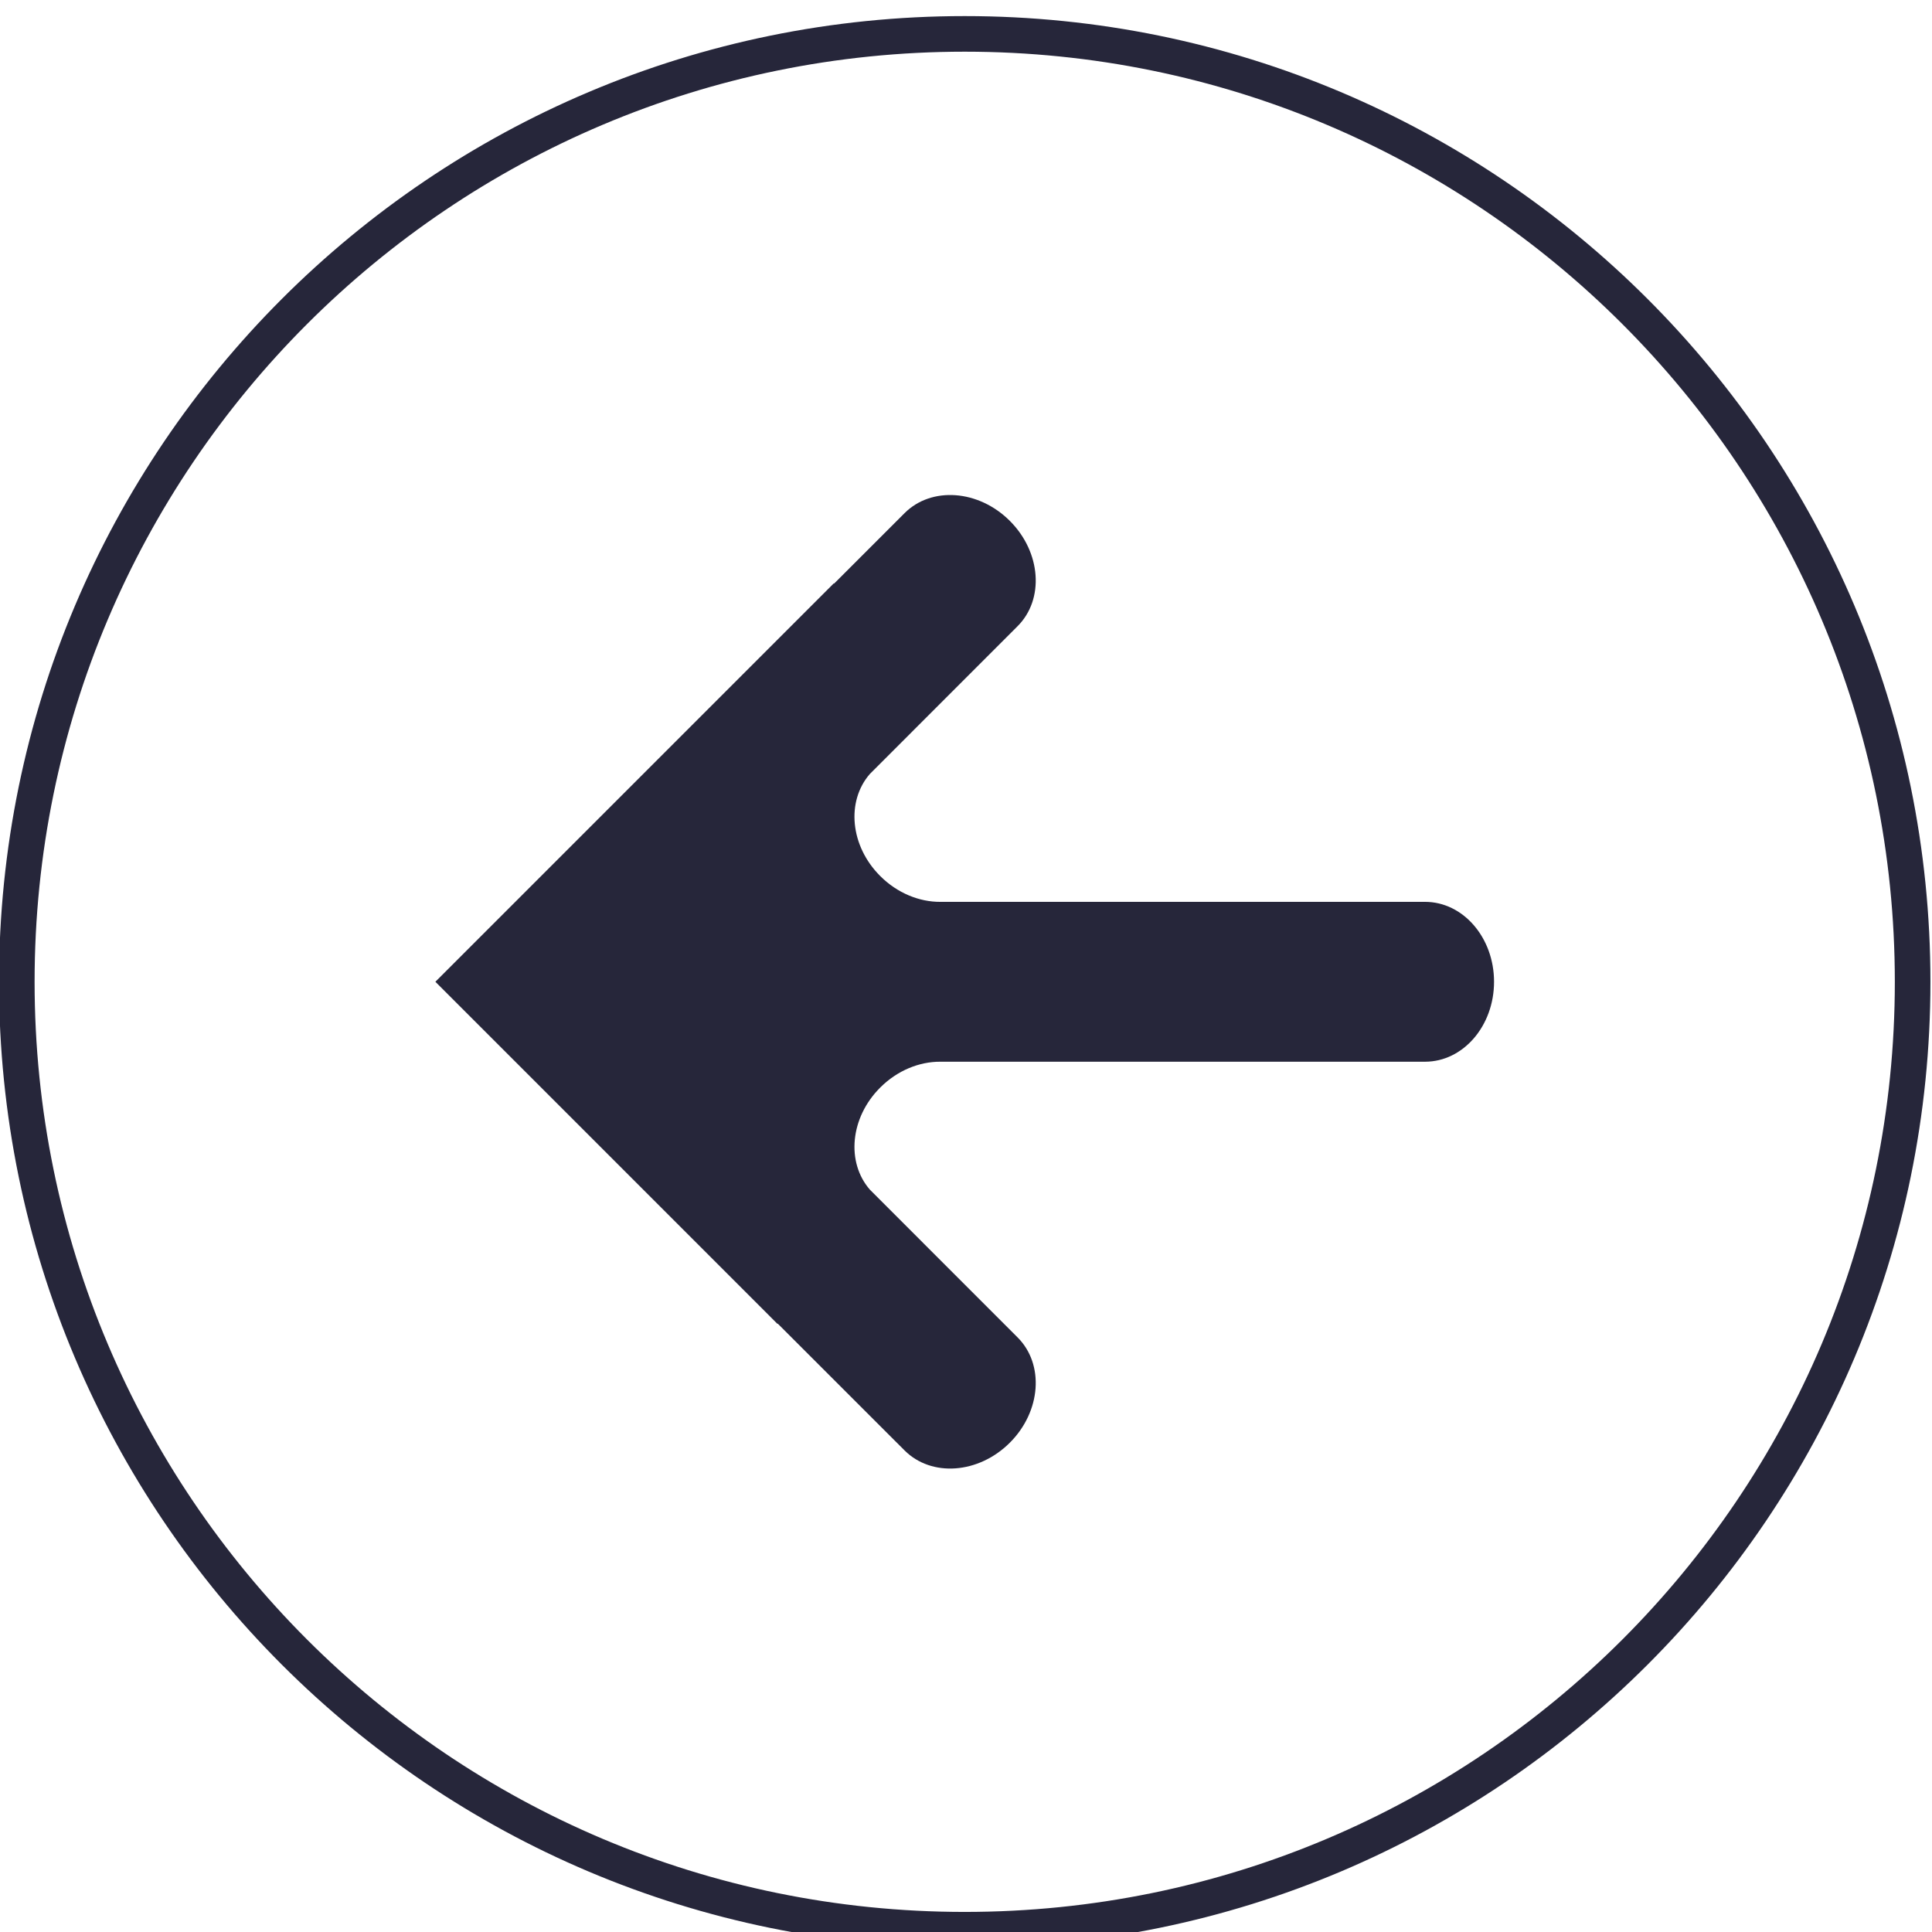 <?xml version="1.0" encoding="UTF-8" standalone="no"?>
<!-- Created with Inkscape (http://www.inkscape.org/) -->

<svg
   version="1.1"
   id="svg1080"
   width="45"
   height="45"
   viewBox="0 0 45 45"
   sodipodi:docname="arrow-left-circle.svg"
   inkscape:version="1.2 (dc2aeda, 2022-05-15)"
   xmlns:inkscape="http://www.inkscape.org/namespaces/inkscape"
   xmlns:sodipodi="http://sodipodi.sourceforge.net/DTD/sodipodi-0.dtd"
   xmlns="http://www.w3.org/2000/svg"
   xmlns:svg="http://www.w3.org/2000/svg">
  <defs
     id="defs1084">
    <clipPath
       clipPathUnits="userSpaceOnUse"
       id="clipPath1106">
      <path
         d="M 0,1080 H 1920 V 0 H 0 Z"
         id="path1104" />
    </clipPath>
  </defs>
  <sodipodi:namedview
     id="namedview1082"
     pagecolor="#505050"
     bordercolor="#eeeeee"
     borderopacity="1"
     inkscape:showpageshadow="0"
     inkscape:pageopacity="0"
     inkscape:pagecheckerboard="0"
     inkscape:deskcolor="#505050"
     showgrid="false"
     inkscape:zoom="10.740351"
     inkscape:cx="36.172001"
     inkscape:cy="28.723455"
     inkscape:window-width="1680"
     inkscape:window-height="997"
     inkscape:window-x="0"
     inkscape:window-y="25"
     inkscape:window-maximized="1"
     inkscape:current-layer="g1088" />
  <g
     id="g1088"
     inkscape:groupmode="layer"
     inkscape:label="Page 1"
     transform="matrix(1.333,0,0,-1.333,-87.575,1347.447)">
    <g
       id="g1100"
       transform="matrix(0.622,0,0,0.622,24.826,381.973)">
      <g
         id="g1102"
         clip-path="url(#clipPath1106)">
        <g
           id="g1108"
           transform="translate(92.811,1010.085)">
          <path
             d="m 0,0 c -14.707,0 -26.629,-11.922 -26.629,-26.629 0,-14.707 11.922,-26.629 26.629,-26.629 14.707,0 26.629,11.922 26.629,26.629 C 26.629,-11.922 14.707,0 0,0 Z"
             style="fill:none;stroke:#26263a;stroke-width:1;stroke-linecap:butt;stroke-linejoin:miter;stroke-miterlimit:10;stroke-dasharray:none;stroke-opacity:1"
             id="path1110" />
        </g>
        <g
           id="g1112"
           transform="translate(105.742,981.211)">
          <path
             d="m 0,0 h -13.617 c -0.586,0.003 -1.206,-0.243 -1.689,-0.727 -0.845,-0.844 -0.958,-2.099 -0.289,-2.867 l 4.149,-4.15 c 0.758,-0.757 0.66,-2.082 -0.217,-2.958 -0.877,-0.877 -2.201,-0.974 -2.958,-0.217 l -3.563,3.562 -0.008,-0.007 -6.433,6.434 -3.176,3.176 11.192,11.192 0.008,-0.007 1.979,1.979 10e-4,10e-4 c 0.757,0.756 2.081,0.659 2.958,-0.218 0.877,-0.876 0.975,-2.201 0.217,-2.958 l -4.149,-4.15 c -0.669,-0.768 -0.556,-2.023 0.289,-2.867 0.483,-0.484 1.103,-0.73 1.689,-0.727 L 0,4.491 C 1.071,4.491 1.939,3.486 1.939,2.246 1.939,1.005 1.071,0 0,0"
             style="fill:#26263a;fill-opacity:1;fill-rule:nonzero;stroke:none"
             id="path1114" />
        </g>
      </g>
    </g>
  </g>
</svg>
